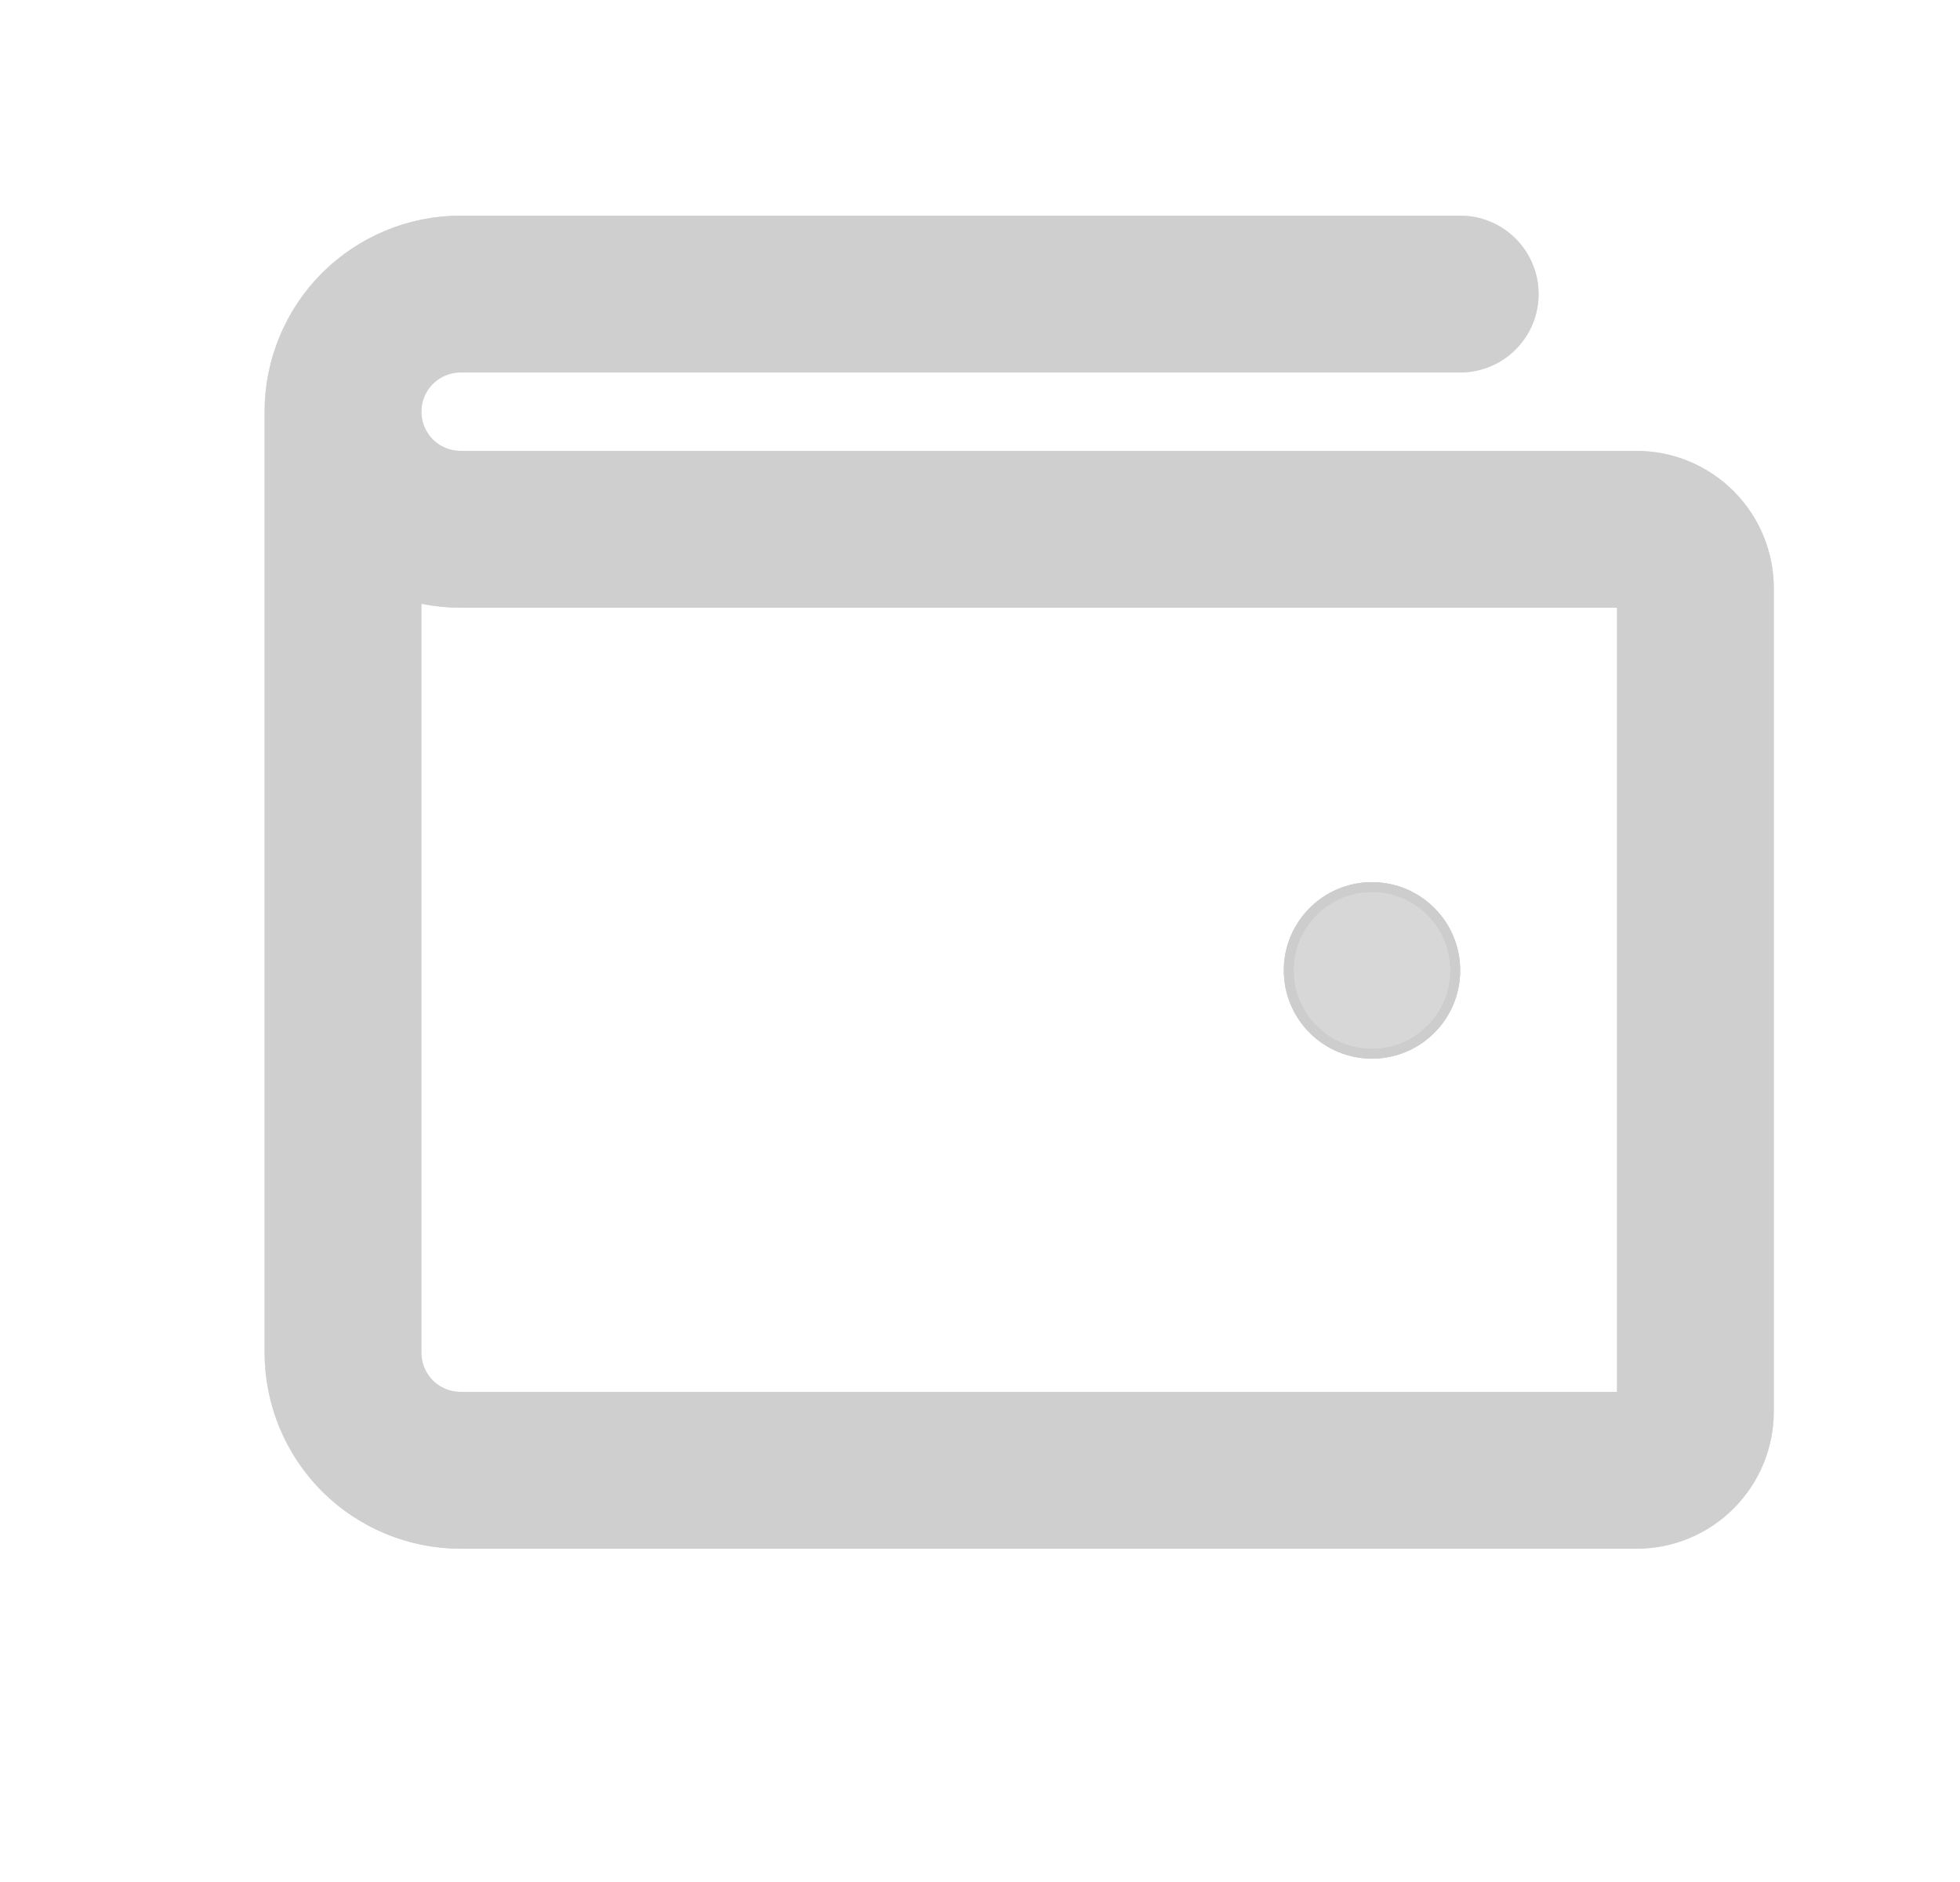 <svg width="25" height="24" viewBox="0 0 25 24" fill="none" xmlns="http://www.w3.org/2000/svg">
<path d="M4.375 5.25V17.25C4.375 17.648 4.533 18.029 4.814 18.311C5.096 18.592 5.477 18.75 5.875 18.75H20.875C21.074 18.75 21.265 18.671 21.405 18.53C21.546 18.39 21.625 18.199 21.625 18V7.5C21.625 7.301 21.546 7.11 21.405 6.97C21.265 6.829 21.074 6.75 20.875 6.75H5.875C5.477 6.75 5.096 6.592 4.814 6.311C4.533 6.029 4.375 5.648 4.375 5.25ZM4.375 5.25C4.375 4.852 4.533 4.471 4.814 4.189C5.096 3.908 5.477 3.75 5.875 3.75H18.625" stroke="#C3C3C3" stroke-opacity="0.64" stroke-width="2" stroke-linecap="round" stroke-linejoin="round"/>
<path d="M4.375 5.25V17.25C4.375 17.648 4.533 18.029 4.814 18.311C5.096 18.592 5.477 18.75 5.875 18.75H20.875C21.074 18.75 21.265 18.671 21.405 18.53C21.546 18.39 21.625 18.199 21.625 18V7.5C21.625 7.301 21.546 7.11 21.405 6.97C21.265 6.829 21.074 6.75 20.875 6.75H5.875C5.477 6.75 5.096 6.592 4.814 6.311C4.533 6.029 4.375 5.648 4.375 5.25ZM4.375 5.25C4.375 4.852 4.533 4.471 4.814 4.189C5.096 3.908 5.477 3.75 5.875 3.75H18.625" stroke="#CDCDCD" stroke-opacity="0.8" stroke-width="2" stroke-linecap="round" stroke-linejoin="round" style="mix-blend-mode:overlay"/>
<path d="M17.5 13.5C18.121 13.5 18.625 12.996 18.625 12.375C18.625 11.754 18.121 11.25 17.5 11.25C16.879 11.25 16.375 11.754 16.375 12.375C16.375 12.996 16.879 13.5 17.5 13.5Z" fill="#D7D7D7" style="mix-blend-mode:overlay"/>
<path d="M17.5 11.312C18.087 11.312 18.562 11.788 18.562 12.375C18.562 12.962 18.087 13.438 17.5 13.438C16.913 13.438 16.438 12.962 16.438 12.375C16.438 11.788 16.913 11.312 17.5 11.312Z" stroke="#C3C3C3" stroke-opacity="0.64" stroke-width="0.125"/>
<path d="M17.5 11.312C18.087 11.312 18.562 11.788 18.562 12.375C18.562 12.962 18.087 13.438 17.5 13.438C16.913 13.438 16.438 12.962 16.438 12.375C16.438 11.788 16.913 11.312 17.5 11.312Z" stroke="#CDCDCD" stroke-opacity="0.8" stroke-width="0.125" style="mix-blend-mode:overlay"/>
</svg>
